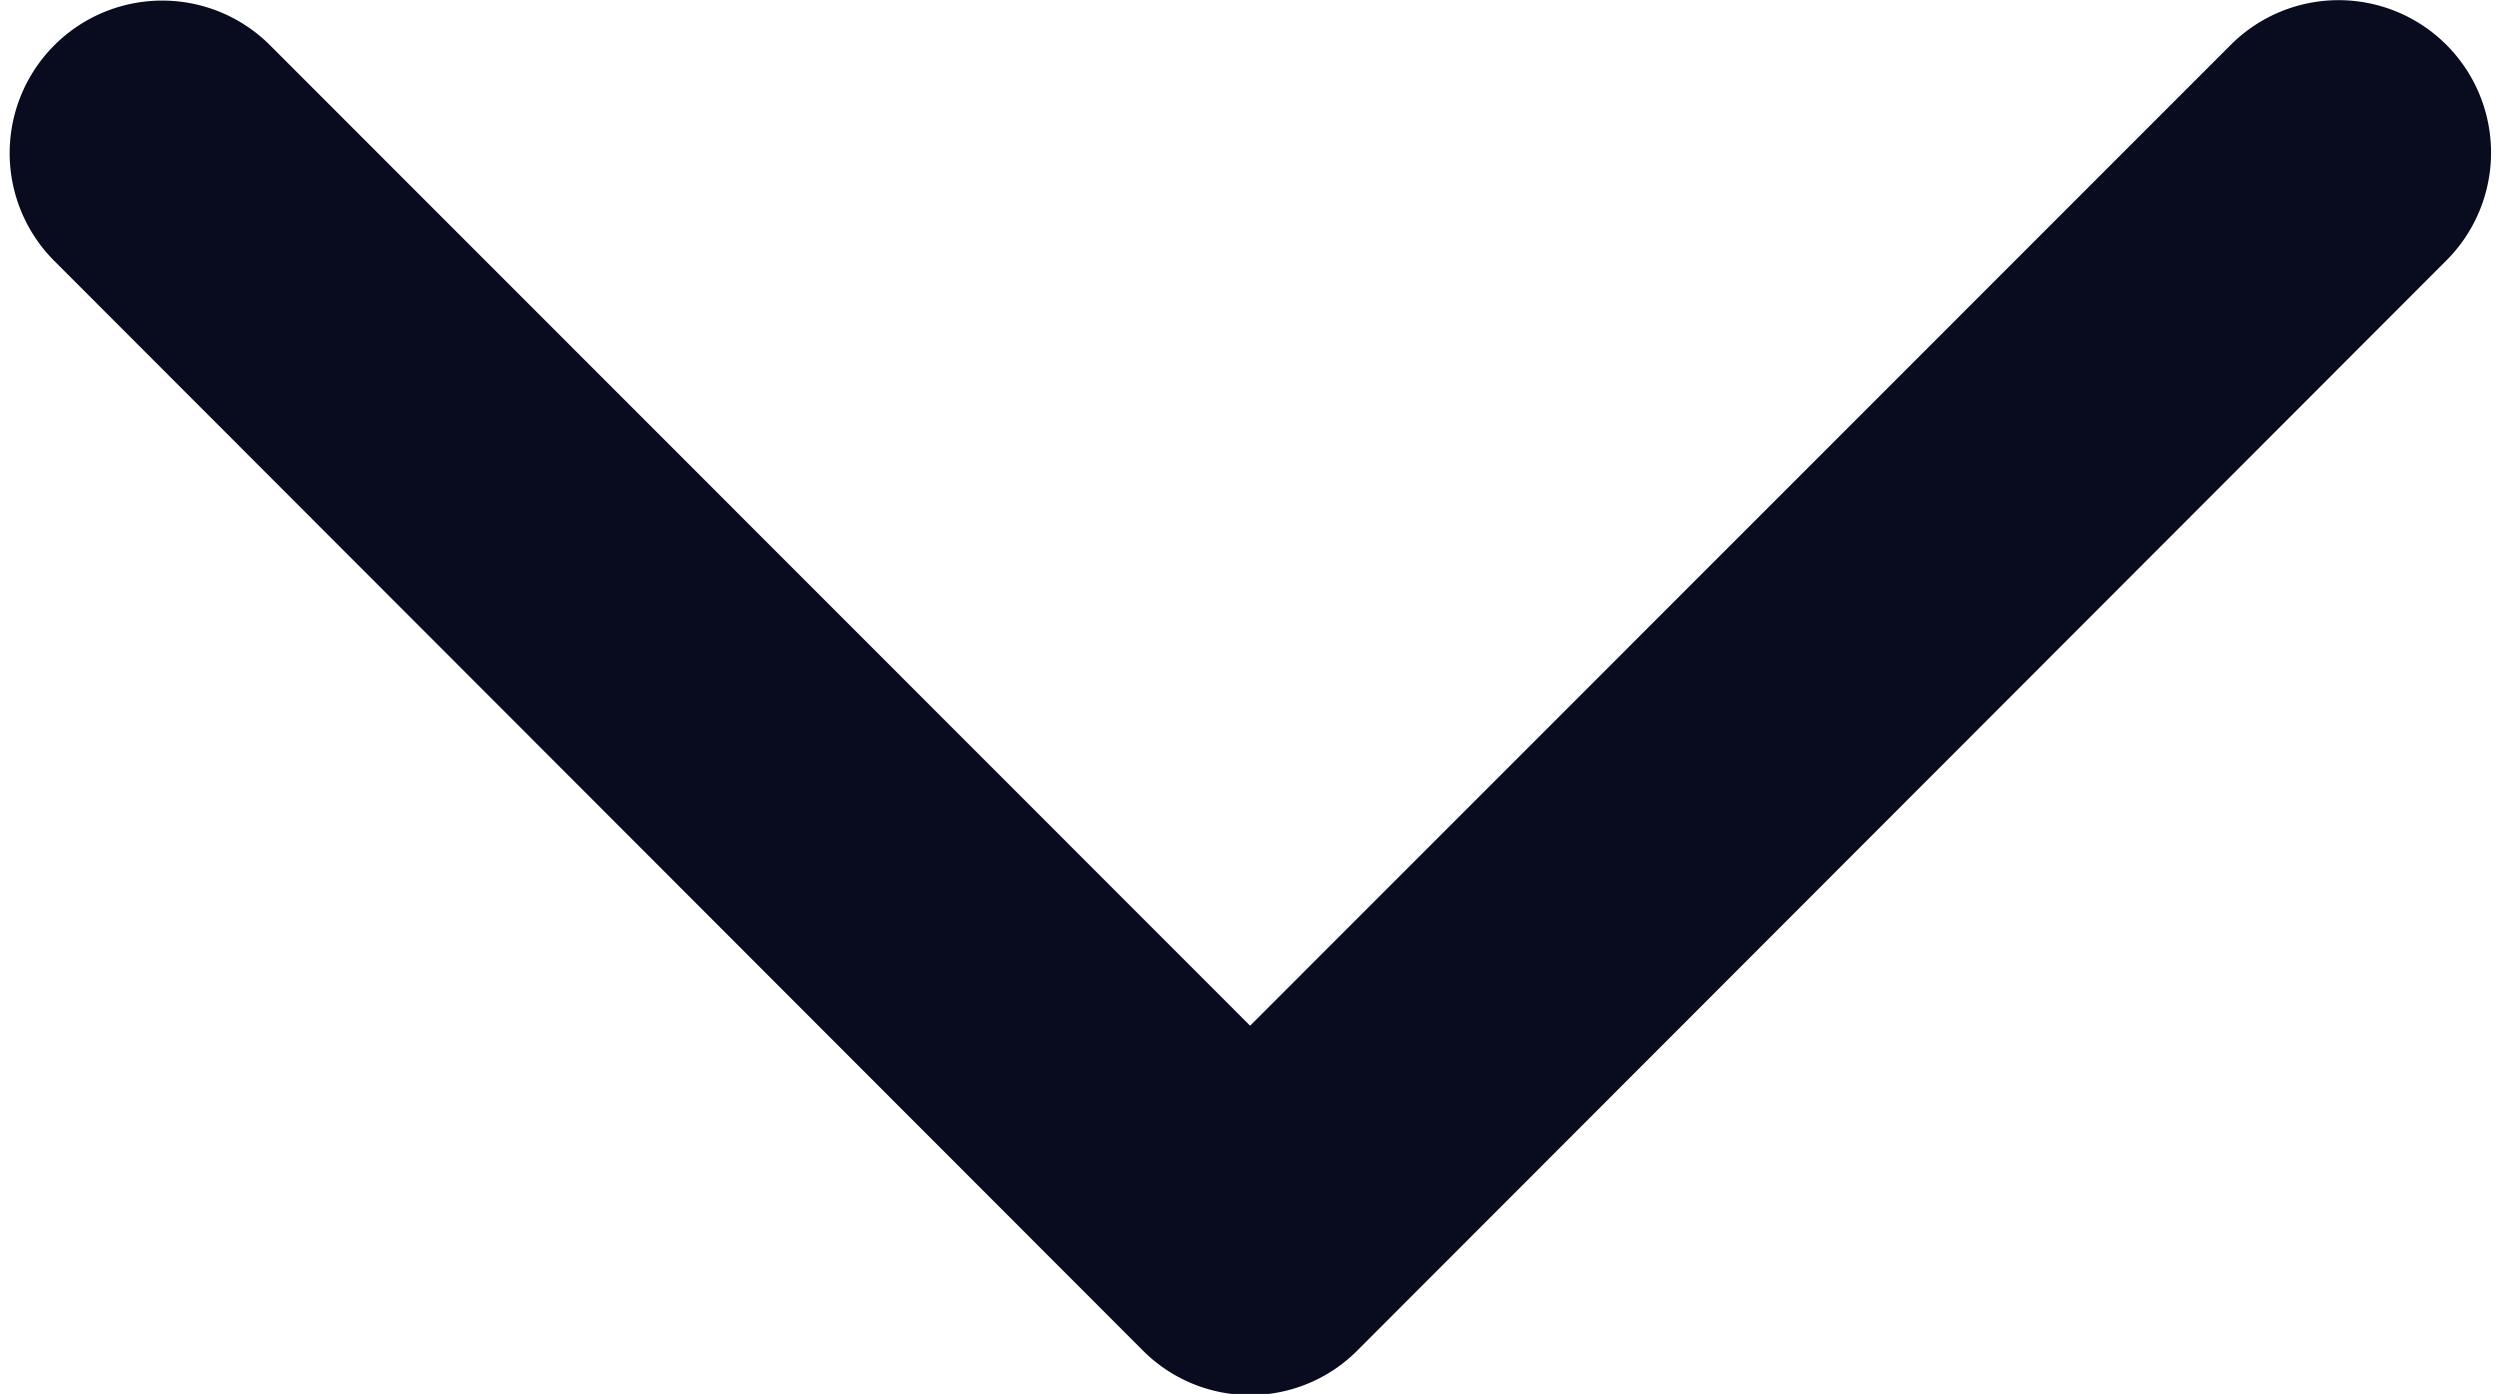 <svg xmlns="http://www.w3.org/2000/svg" width="12.391" height="6.909" viewBox="0 0 12.391 6.909">
  <path id="Expand_More" d="M10.967,54.269,6,59.237,1.034,54.269a.606.606,0,0,0-.857.857l5.395,5.4h0a.6.6,0,0,0,.856,0l5.395-5.4a.605.605,0,1,0-.856-.857Z" transform="translate(0.196 -53.941)" fill="#090b1e" stroke="#090b1e" stroke-width="0.3"/>
</svg>
